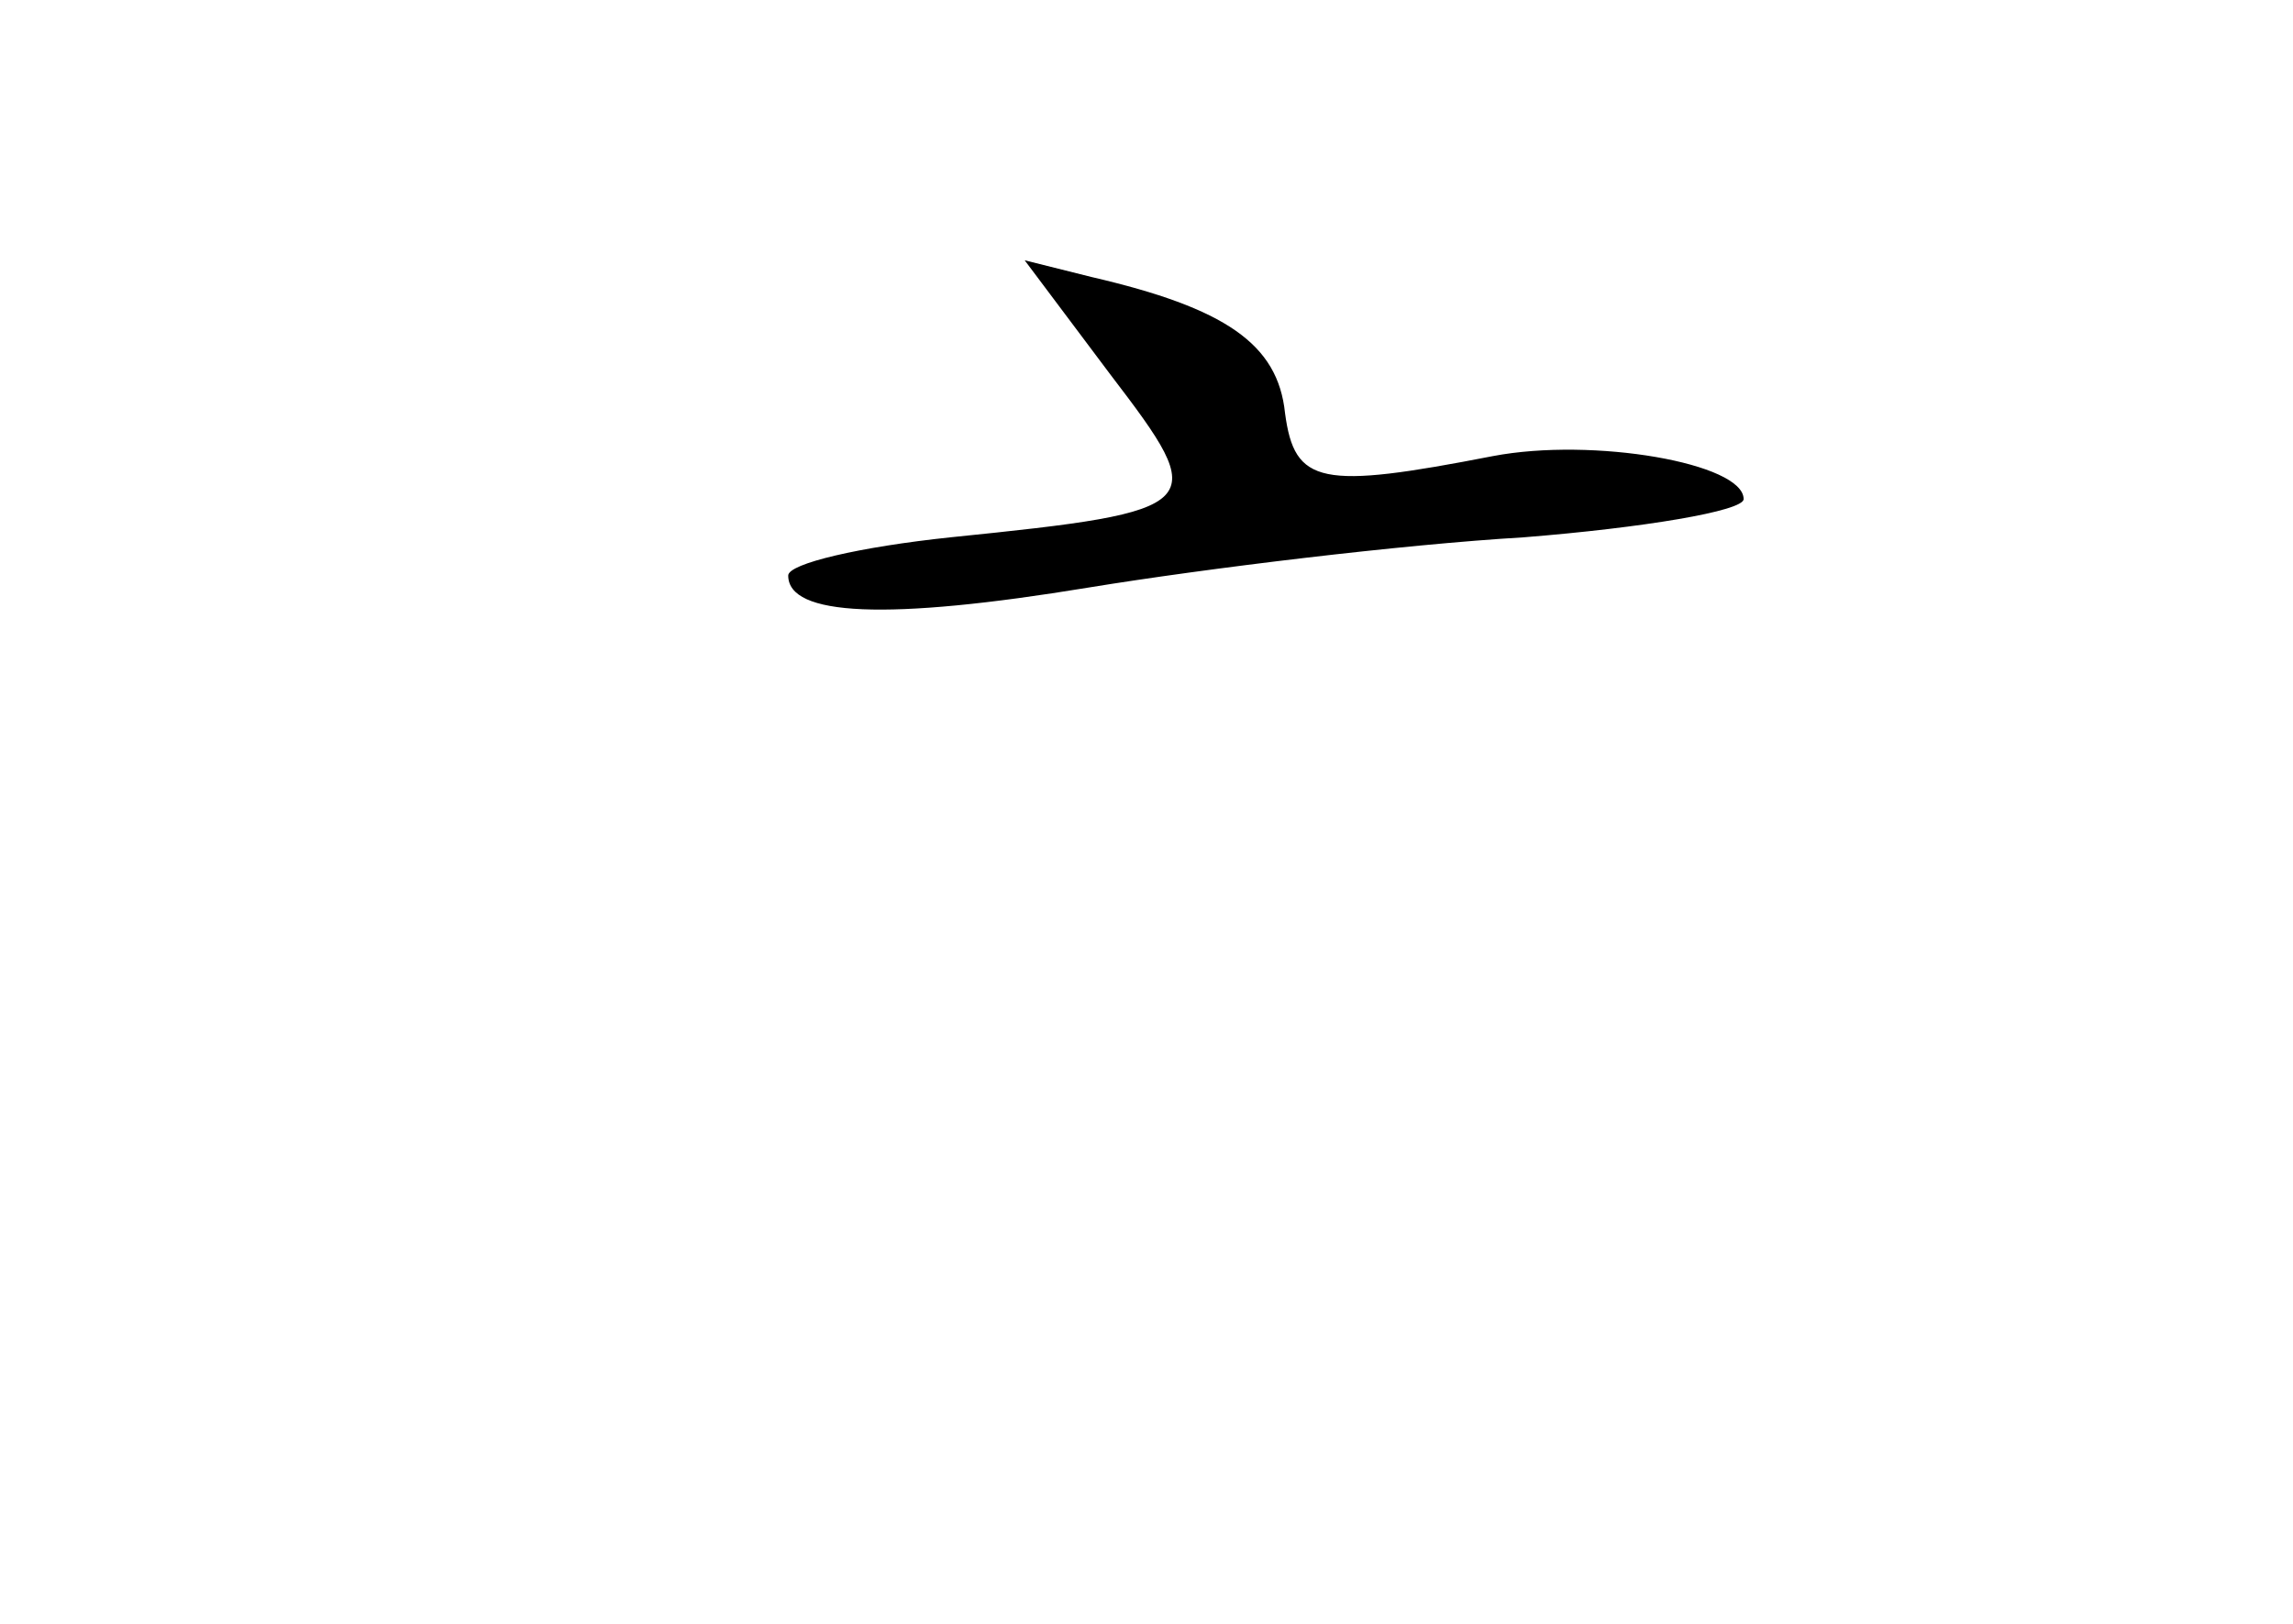 <?xml version="1.0" standalone="no"?>
<!DOCTYPE svg PUBLIC "-//W3C//DTD SVG 20010904//EN"
 "http://www.w3.org/TR/2001/REC-SVG-20010904/DTD/svg10.dtd">
<svg version="1.0" xmlns="http://www.w3.org/2000/svg"
 width="96pt" height="68pt" viewBox="0 0 96 68"
 preserveAspectRatio="xMidYMid meet">
<g transform="translate(0,68) scale(0.1,-0.1)"
fill="#000000" stroke="none">
<path d="M465 523 c42 -55 41 -57 -67 -68 -38 -4 -68 -11 -68 -16 0 -17 41
-19 126 -5 49 8 131 18 182 21 50 4 92 11 92 16 0 15 -63 26 -105 18 -72 -14
-83 -12 -87 18 -3 29 -25 44 -81 57 l-28 7 36 -48z"/>
</g>
</svg>
